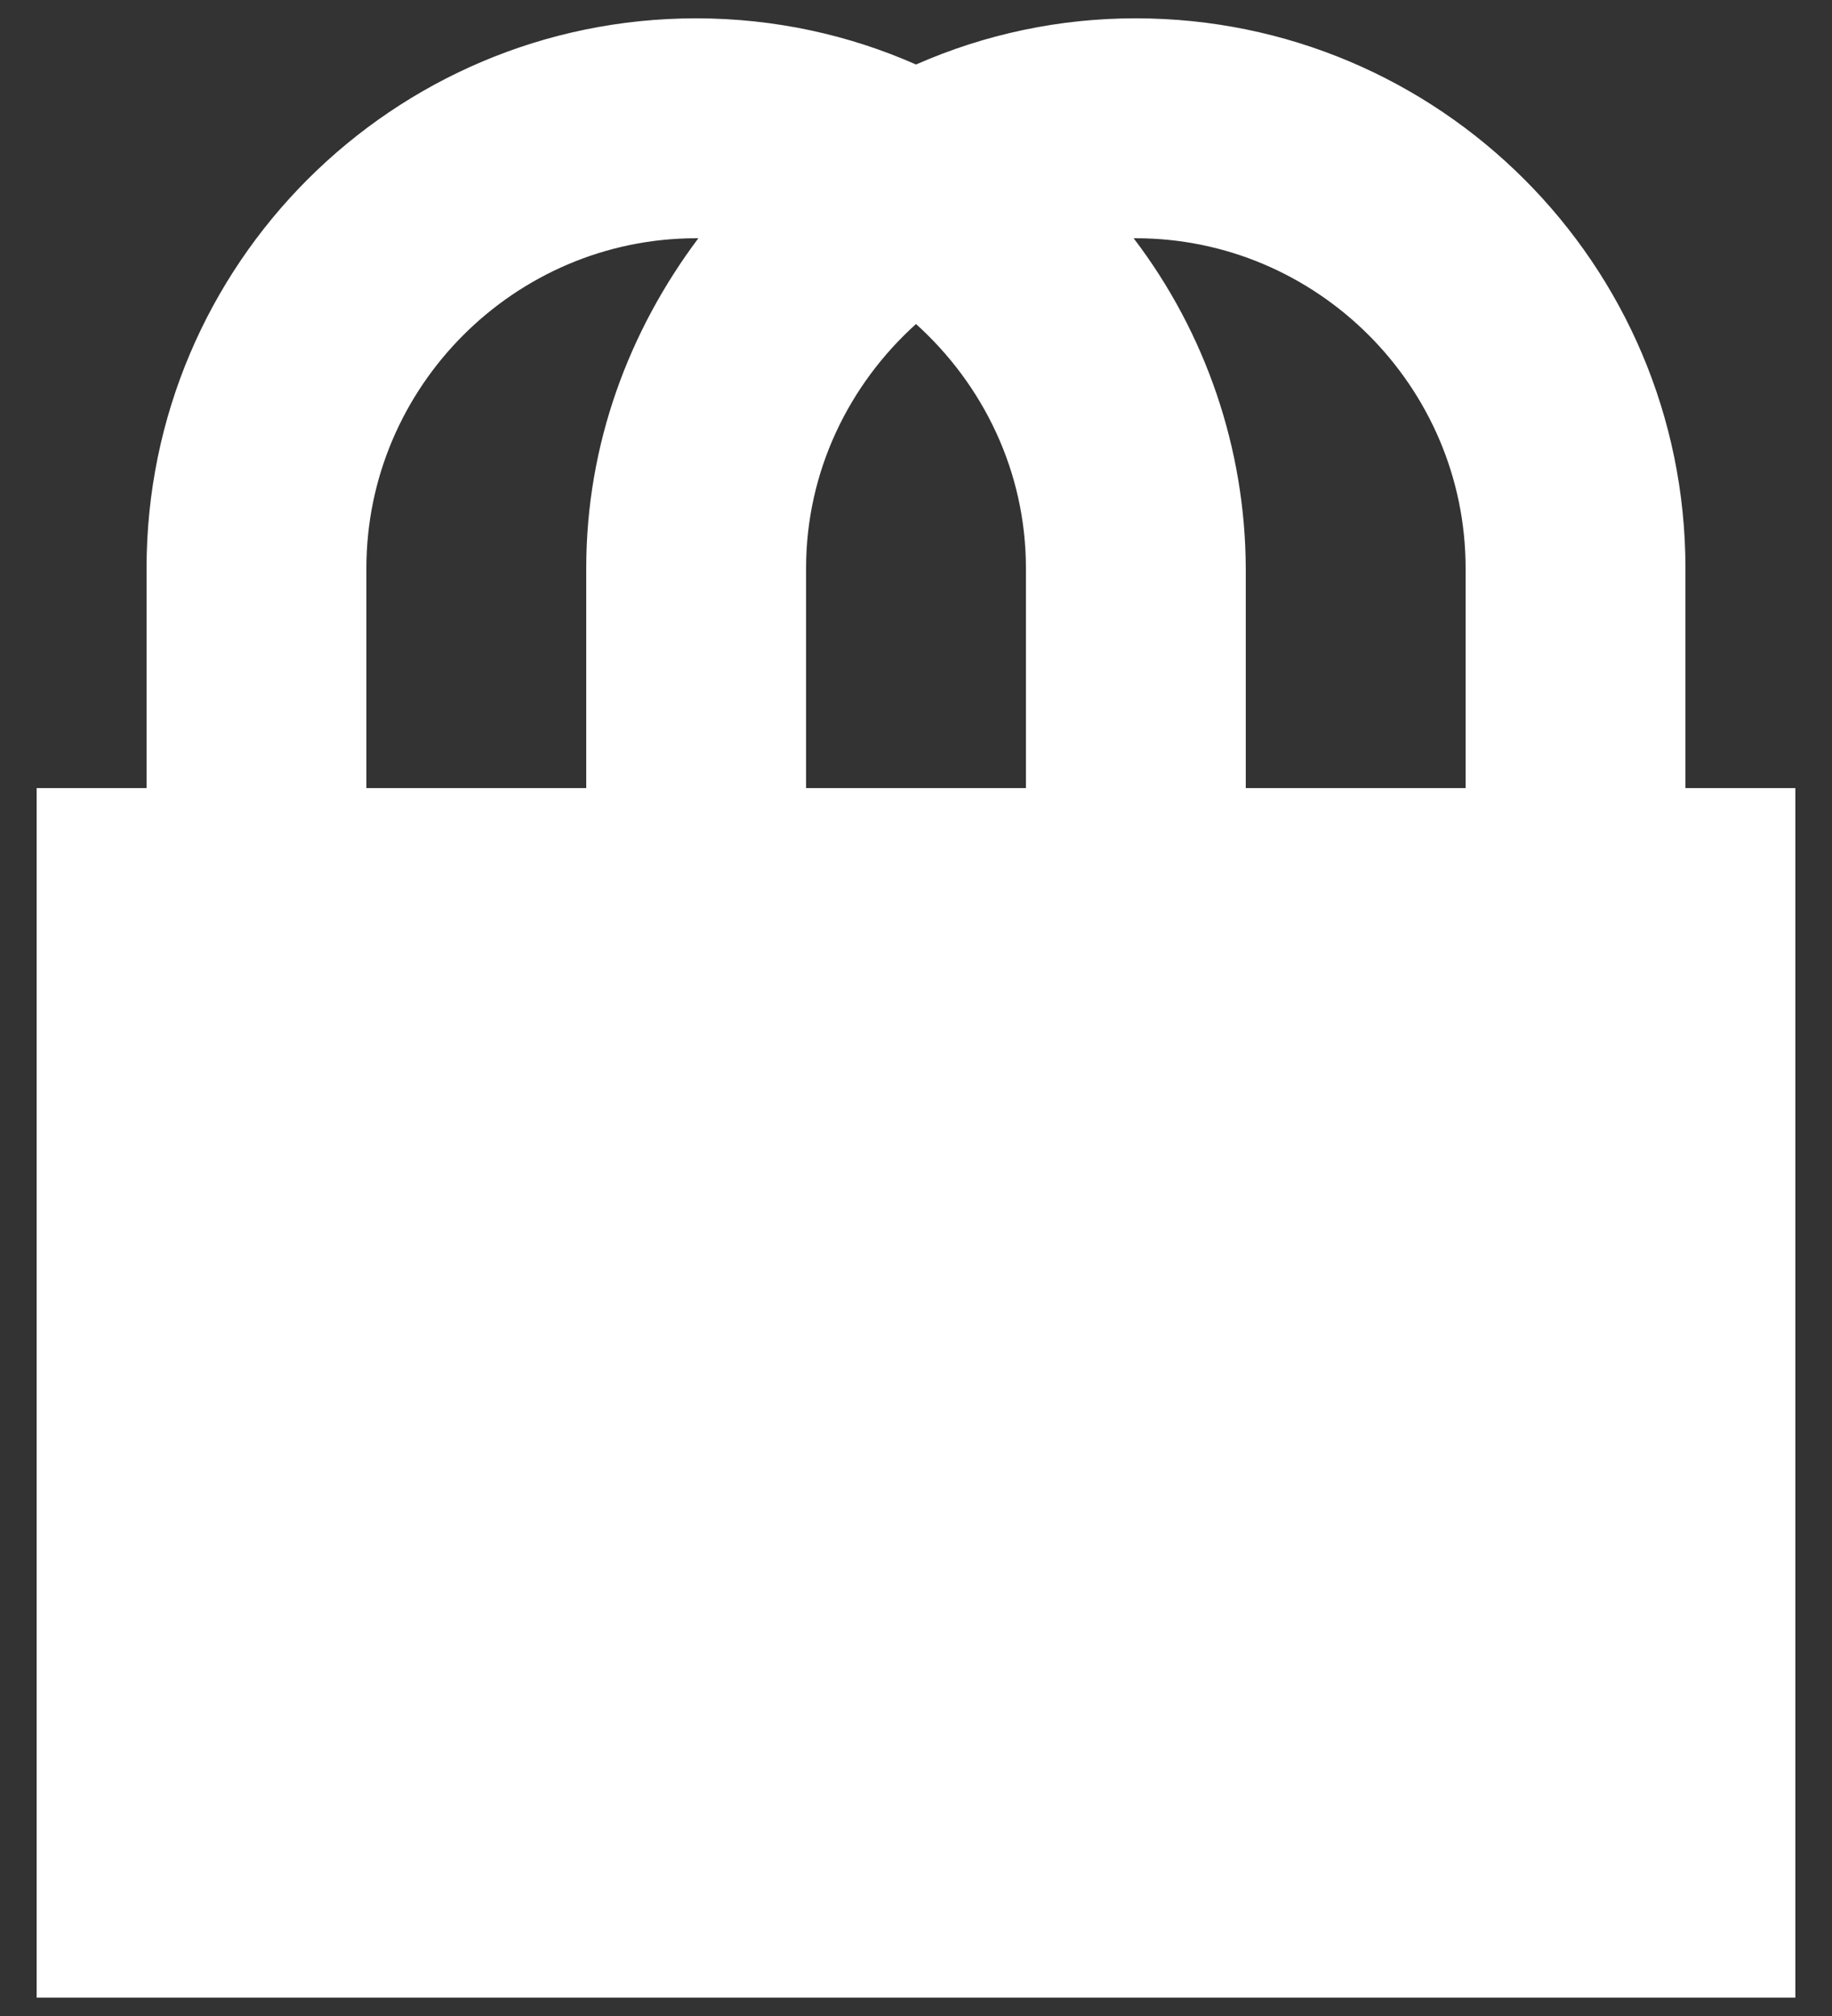 <svg width="20" height="22" viewBox="0 0 20 22" fill="none" xmlns="http://www.w3.org/2000/svg">
<rect x="0" y="0" width="20" height="22" fill="#333333" stroke="none"/>
<path d="M18.4 8.6H19.6V21.8H0.4V8.6H1.6V6.2C1.6 2.888 4.288 0.2 7.6 0.2C8.452 0.2 9.268 0.38 10 0.704C10.756 0.371 11.573 0.199 12.4 0.2C15.712 0.2 18.4 2.888 18.4 6.2V8.6ZM4 6.2V8.6H6.4V6.2C6.4 4.844 6.868 3.608 7.624 2.6H7.6C5.62 2.6 4 4.22 4 6.2ZM16 8.6V6.2C16 4.22 14.38 2.6 12.4 2.6H12.376C13.165 3.635 13.595 4.899 13.6 6.2V8.6H16ZM10 3.536C9.268 4.196 8.8 5.144 8.8 6.2V8.6H11.2V6.2C11.2 5.144 10.732 4.196 10 3.536Z" fill="white"/>
</svg>
